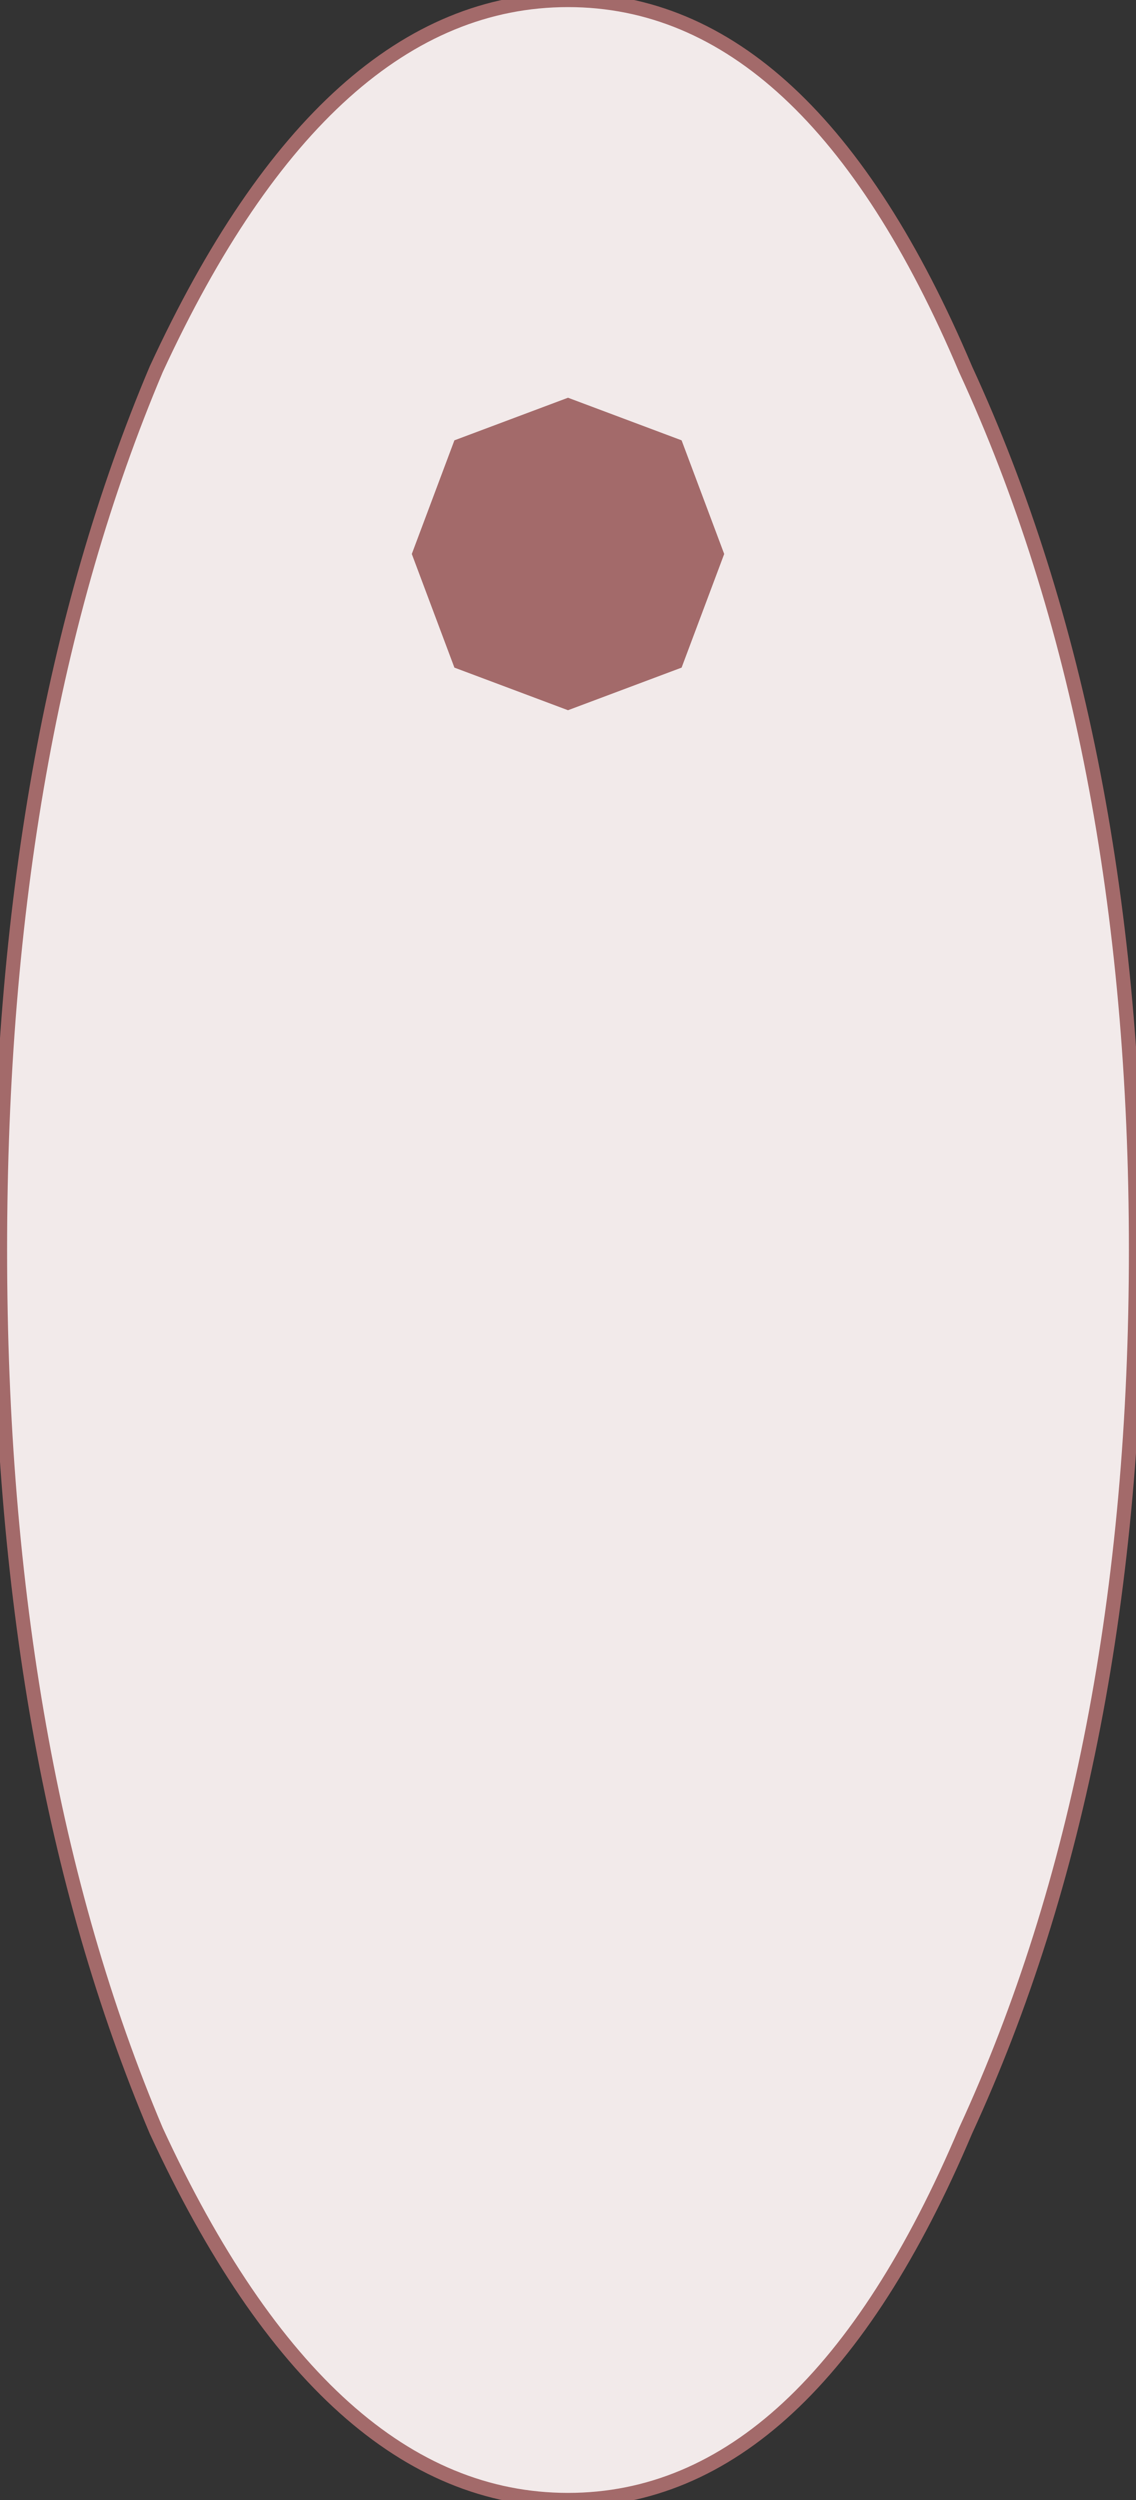 <?xml version="1.0" encoding="UTF-8" standalone="no"?>
<svg xmlns:ffdec="https://www.free-decompiler.com/flash" xmlns:xlink="http://www.w3.org/1999/xlink" ffdec:objectType="shape" height="8.8px" width="4.0px" xmlns="http://www.w3.org/2000/svg">
  <rect width="100%" height="100%" fill="#333333" stroke="none"/>
  <g transform="matrix(1.0, 0.0, 0.0, 1.0, 2.0, 4.4)">
    <path d="M1.4 -3.1 Q2.0 -1.8 2.0 0.0 2.0 1.8 1.4 3.1 0.85 4.4 0.0 4.4 -0.85 4.4 -1.45 3.1 -2.0 1.8 -2.0 0.0 -2.0 -1.8 -1.45 -3.1 -0.85 -4.4 0.0 -4.4 0.85 -4.4 1.4 -3.1" fill="#f2eaea" fill-rule="evenodd" stroke="none"/>
    <path d="M1.4 -3.1 Q2.0 -1.8 2.0 0.0 2.0 1.8 1.4 3.1 0.85 4.4 0.0 4.4 -0.85 4.4 -1.45 3.1 -2.0 1.8 -2.0 0.0 -2.0 -1.8 -1.45 -3.1 -0.85 -4.4 0.0 -4.4 0.85 -4.4 1.4 -3.1 Z" fill="none" stroke="#a36a6a" stroke-linecap="round" stroke-linejoin="round" stroke-width="0.05"/>
    <path d="M0.4 -2.05 L0.0 -1.9 -0.4 -2.05 -0.55 -2.45 -0.4 -2.85 0.0 -3.0 0.4 -2.85 0.55 -2.45 0.4 -2.05" fill="#a36a6a" fill-rule="evenodd" stroke="none"/>
  </g>
</svg>
